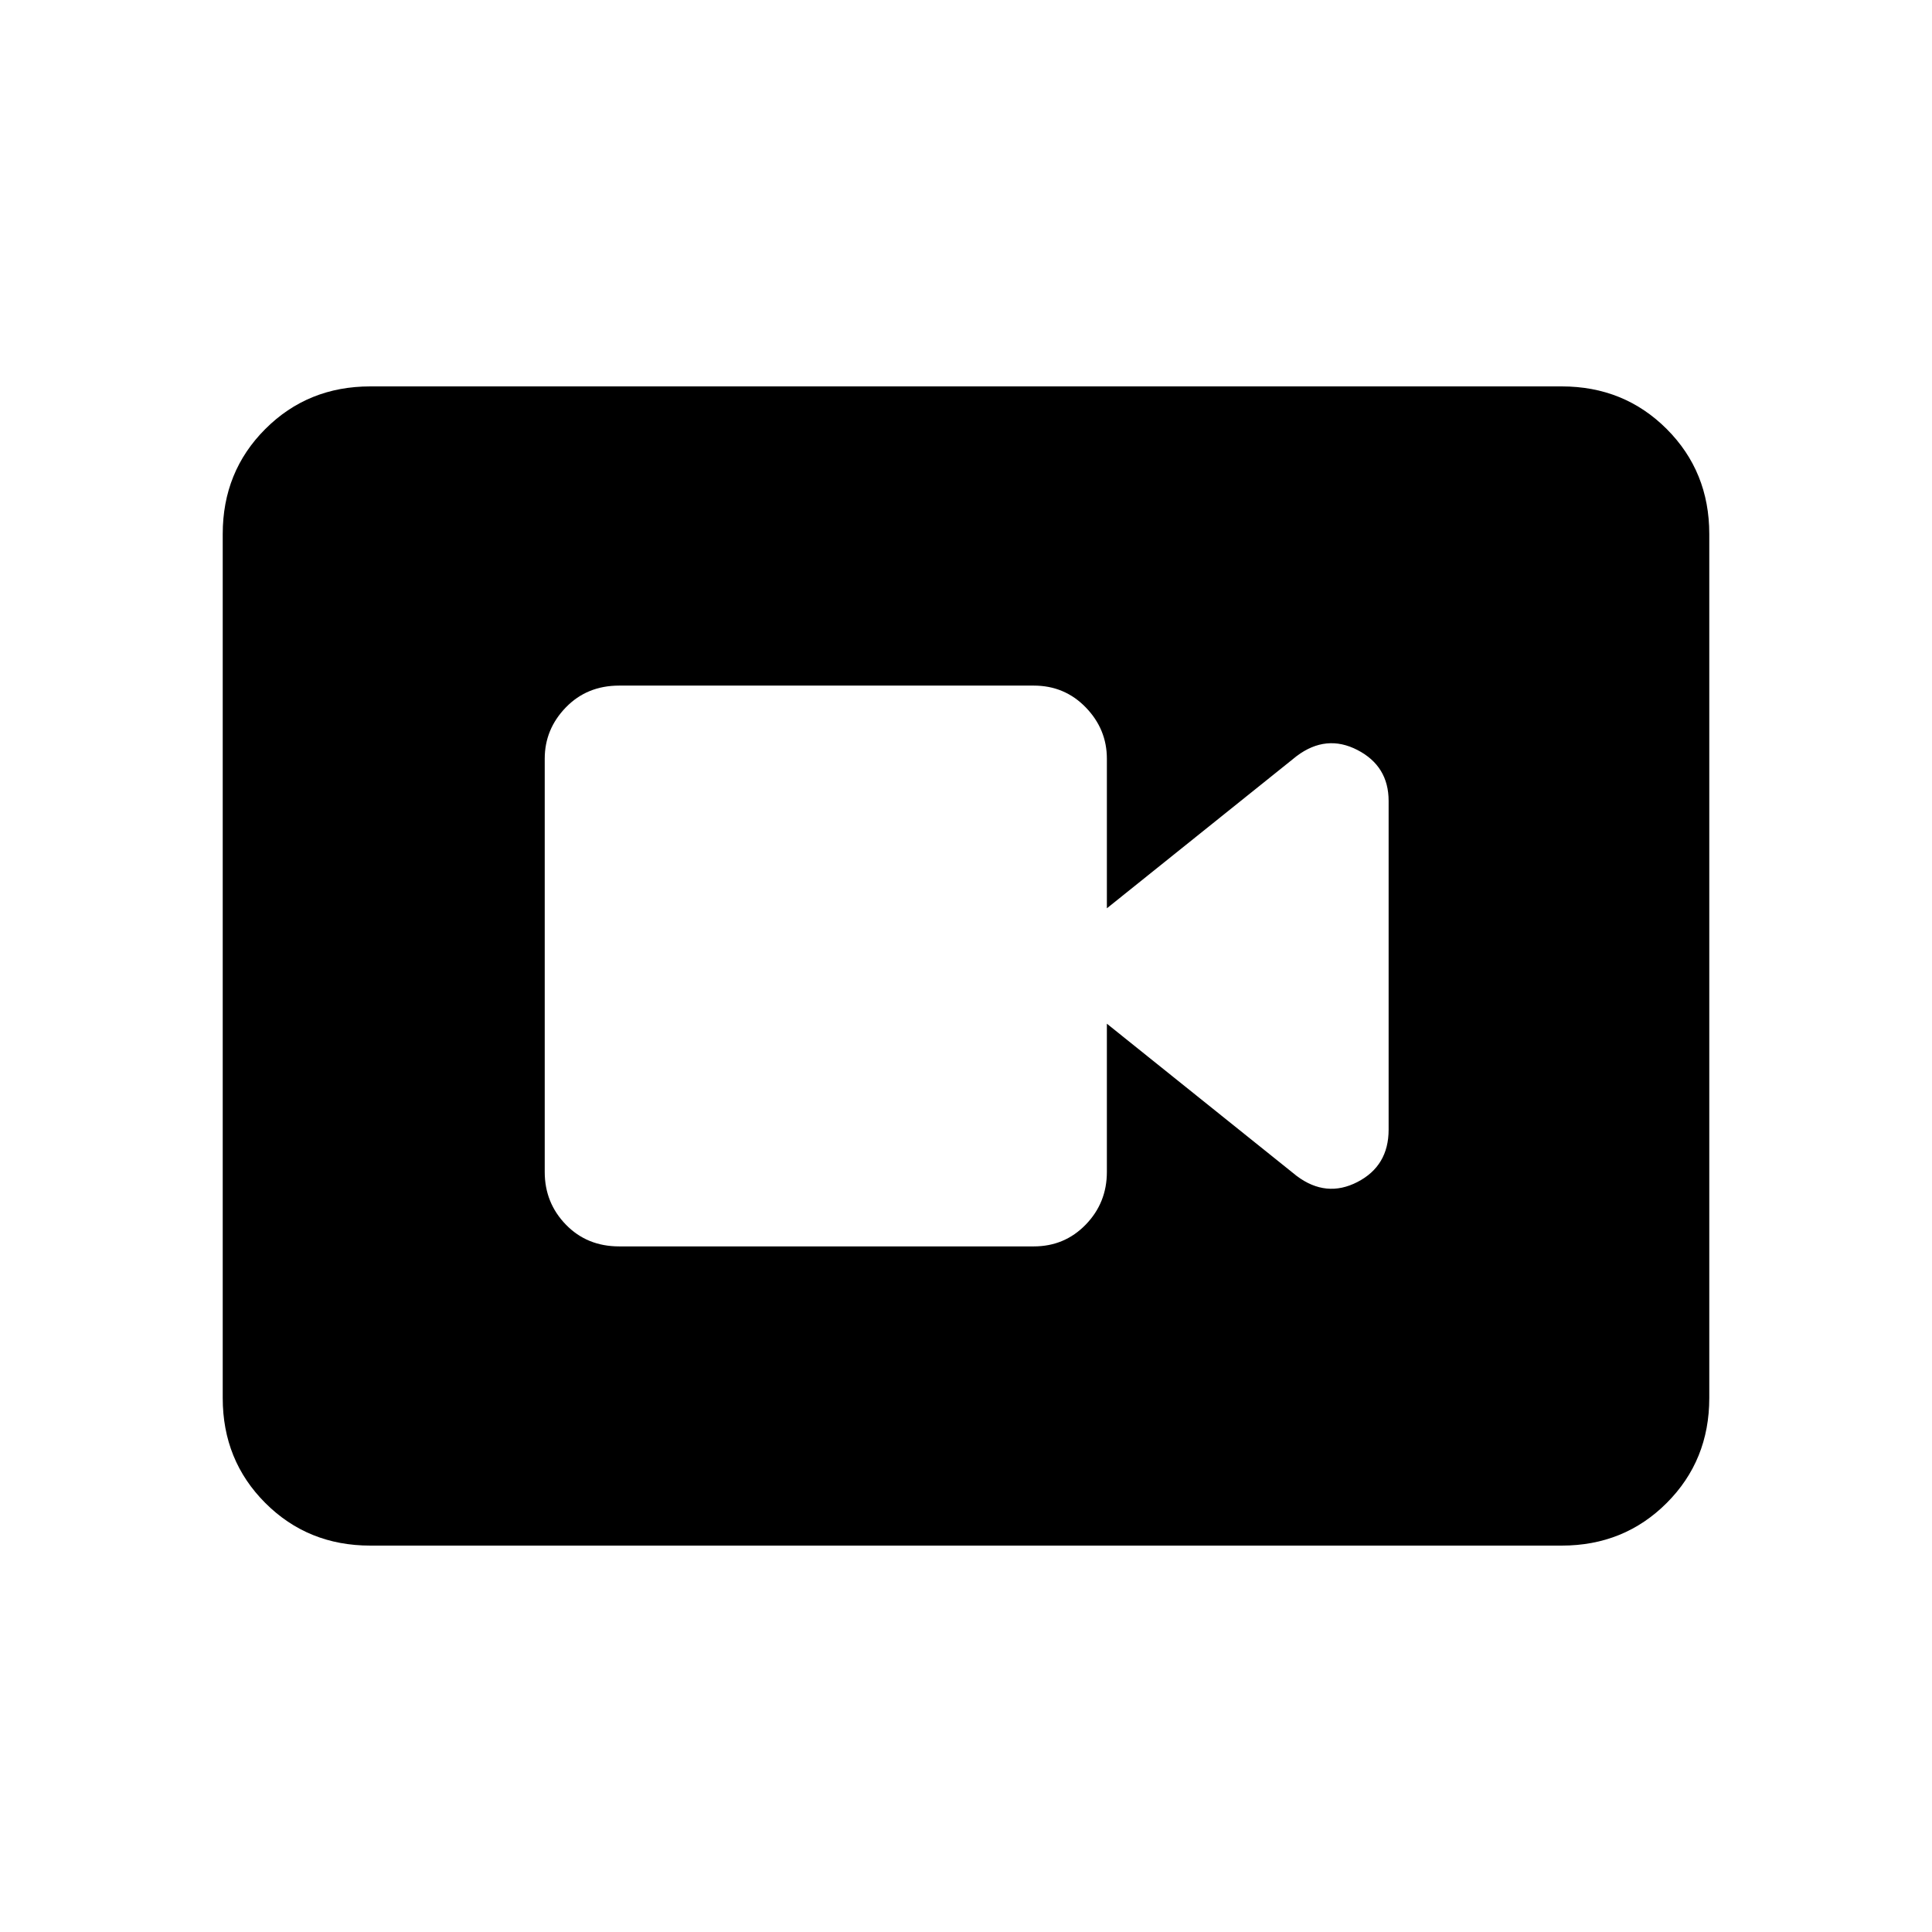 <svg xmlns="http://www.w3.org/2000/svg" height="40" viewBox="0 -960 960 960" width="40"><path d="M307.67-340.67h206q15.33 0 25.83-10.83 10.5-10.83 10.5-26.17v-73.66l94.33 75.66q14.67 11 30.17 3 15.5-8 15.5-26V-562q0-17.33-15.5-25.33t-30.17 3L550-508.67V-583q0-14.67-10.5-25.5t-25.83-10.83h-206q-16 0-26.5 10.83t-10.5 25.5v205.33q0 15.34 10.5 26.17 10.5 10.83 26.5 10.83ZM184-192q-31 0-52.17-21.17-21.16-21.16-21.16-52.16v-429.34q0-31 21.16-52.16Q153-768 184-768h592q31 0 52.17 21.17 21.16 21.16 21.16 52.16v429.34q0 31-21.16 52.16Q807-192 776-192H184Z"/></svg>